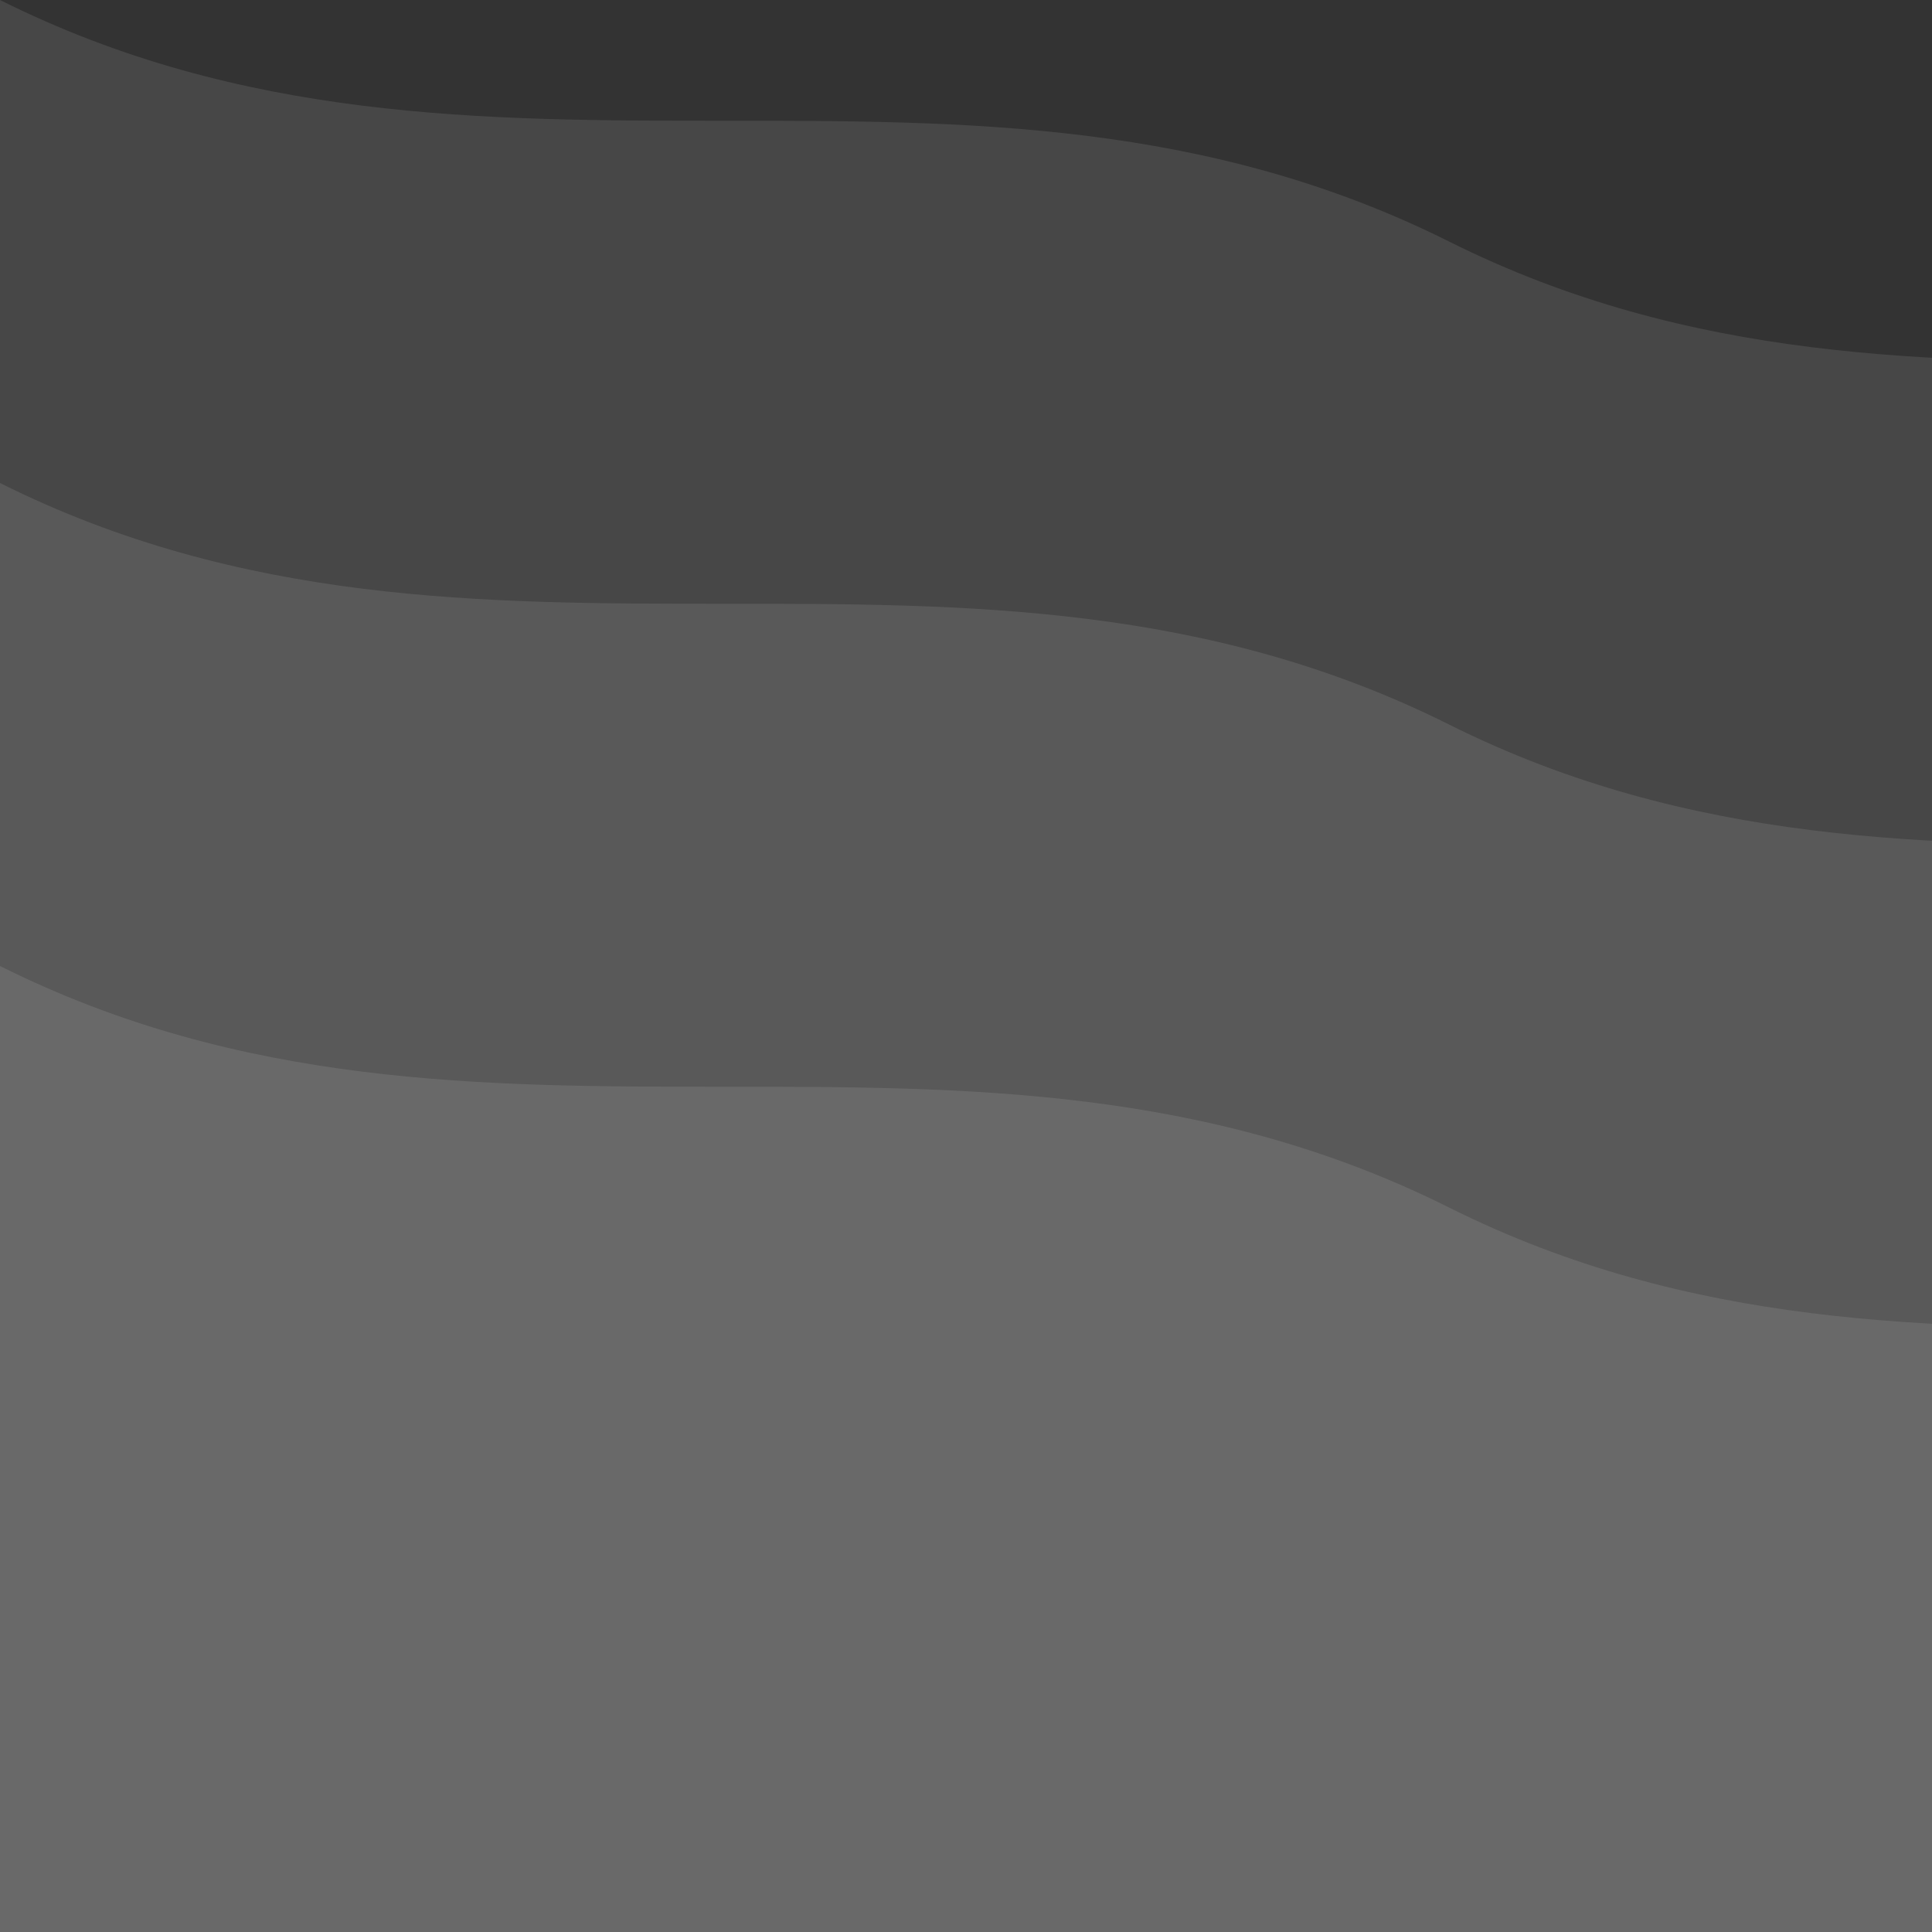 <?xml version="1.0" encoding="UTF-8"?>
<svg width="800px" height="800px" viewBox="0 0 800 800" version="1.1" xmlns="http://www.w3.org/2000/svg">
    <rect x="0" y="0" width="800" height="800" fill="#333333" stroke="none"/>
    <g stroke="none" stroke-width="1" fill="none" fill-rule="evenodd">
        <path d="M0,0 C200,100 400,0 600,100 C800,200 1000,100 1200,200 L1200,800 L0,800 L0,0 Z" fill="#FFFFFF" fill-opacity="0.1"/>
        <path d="M0,200 C200,300 400,200 600,300 C800,400 1000,300 1200,400 L1200,800 L0,800 L0,200 Z" fill="#FFFFFF" fill-opacity="0.1"/>
        <path d="M0,400 C200,500 400,400 600,500 C800,600 1000,500 1200,600 L1200,800 L0,800 L0,400 Z" fill="#FFFFFF" fill-opacity="0.1"/>
    </g>
</svg> 